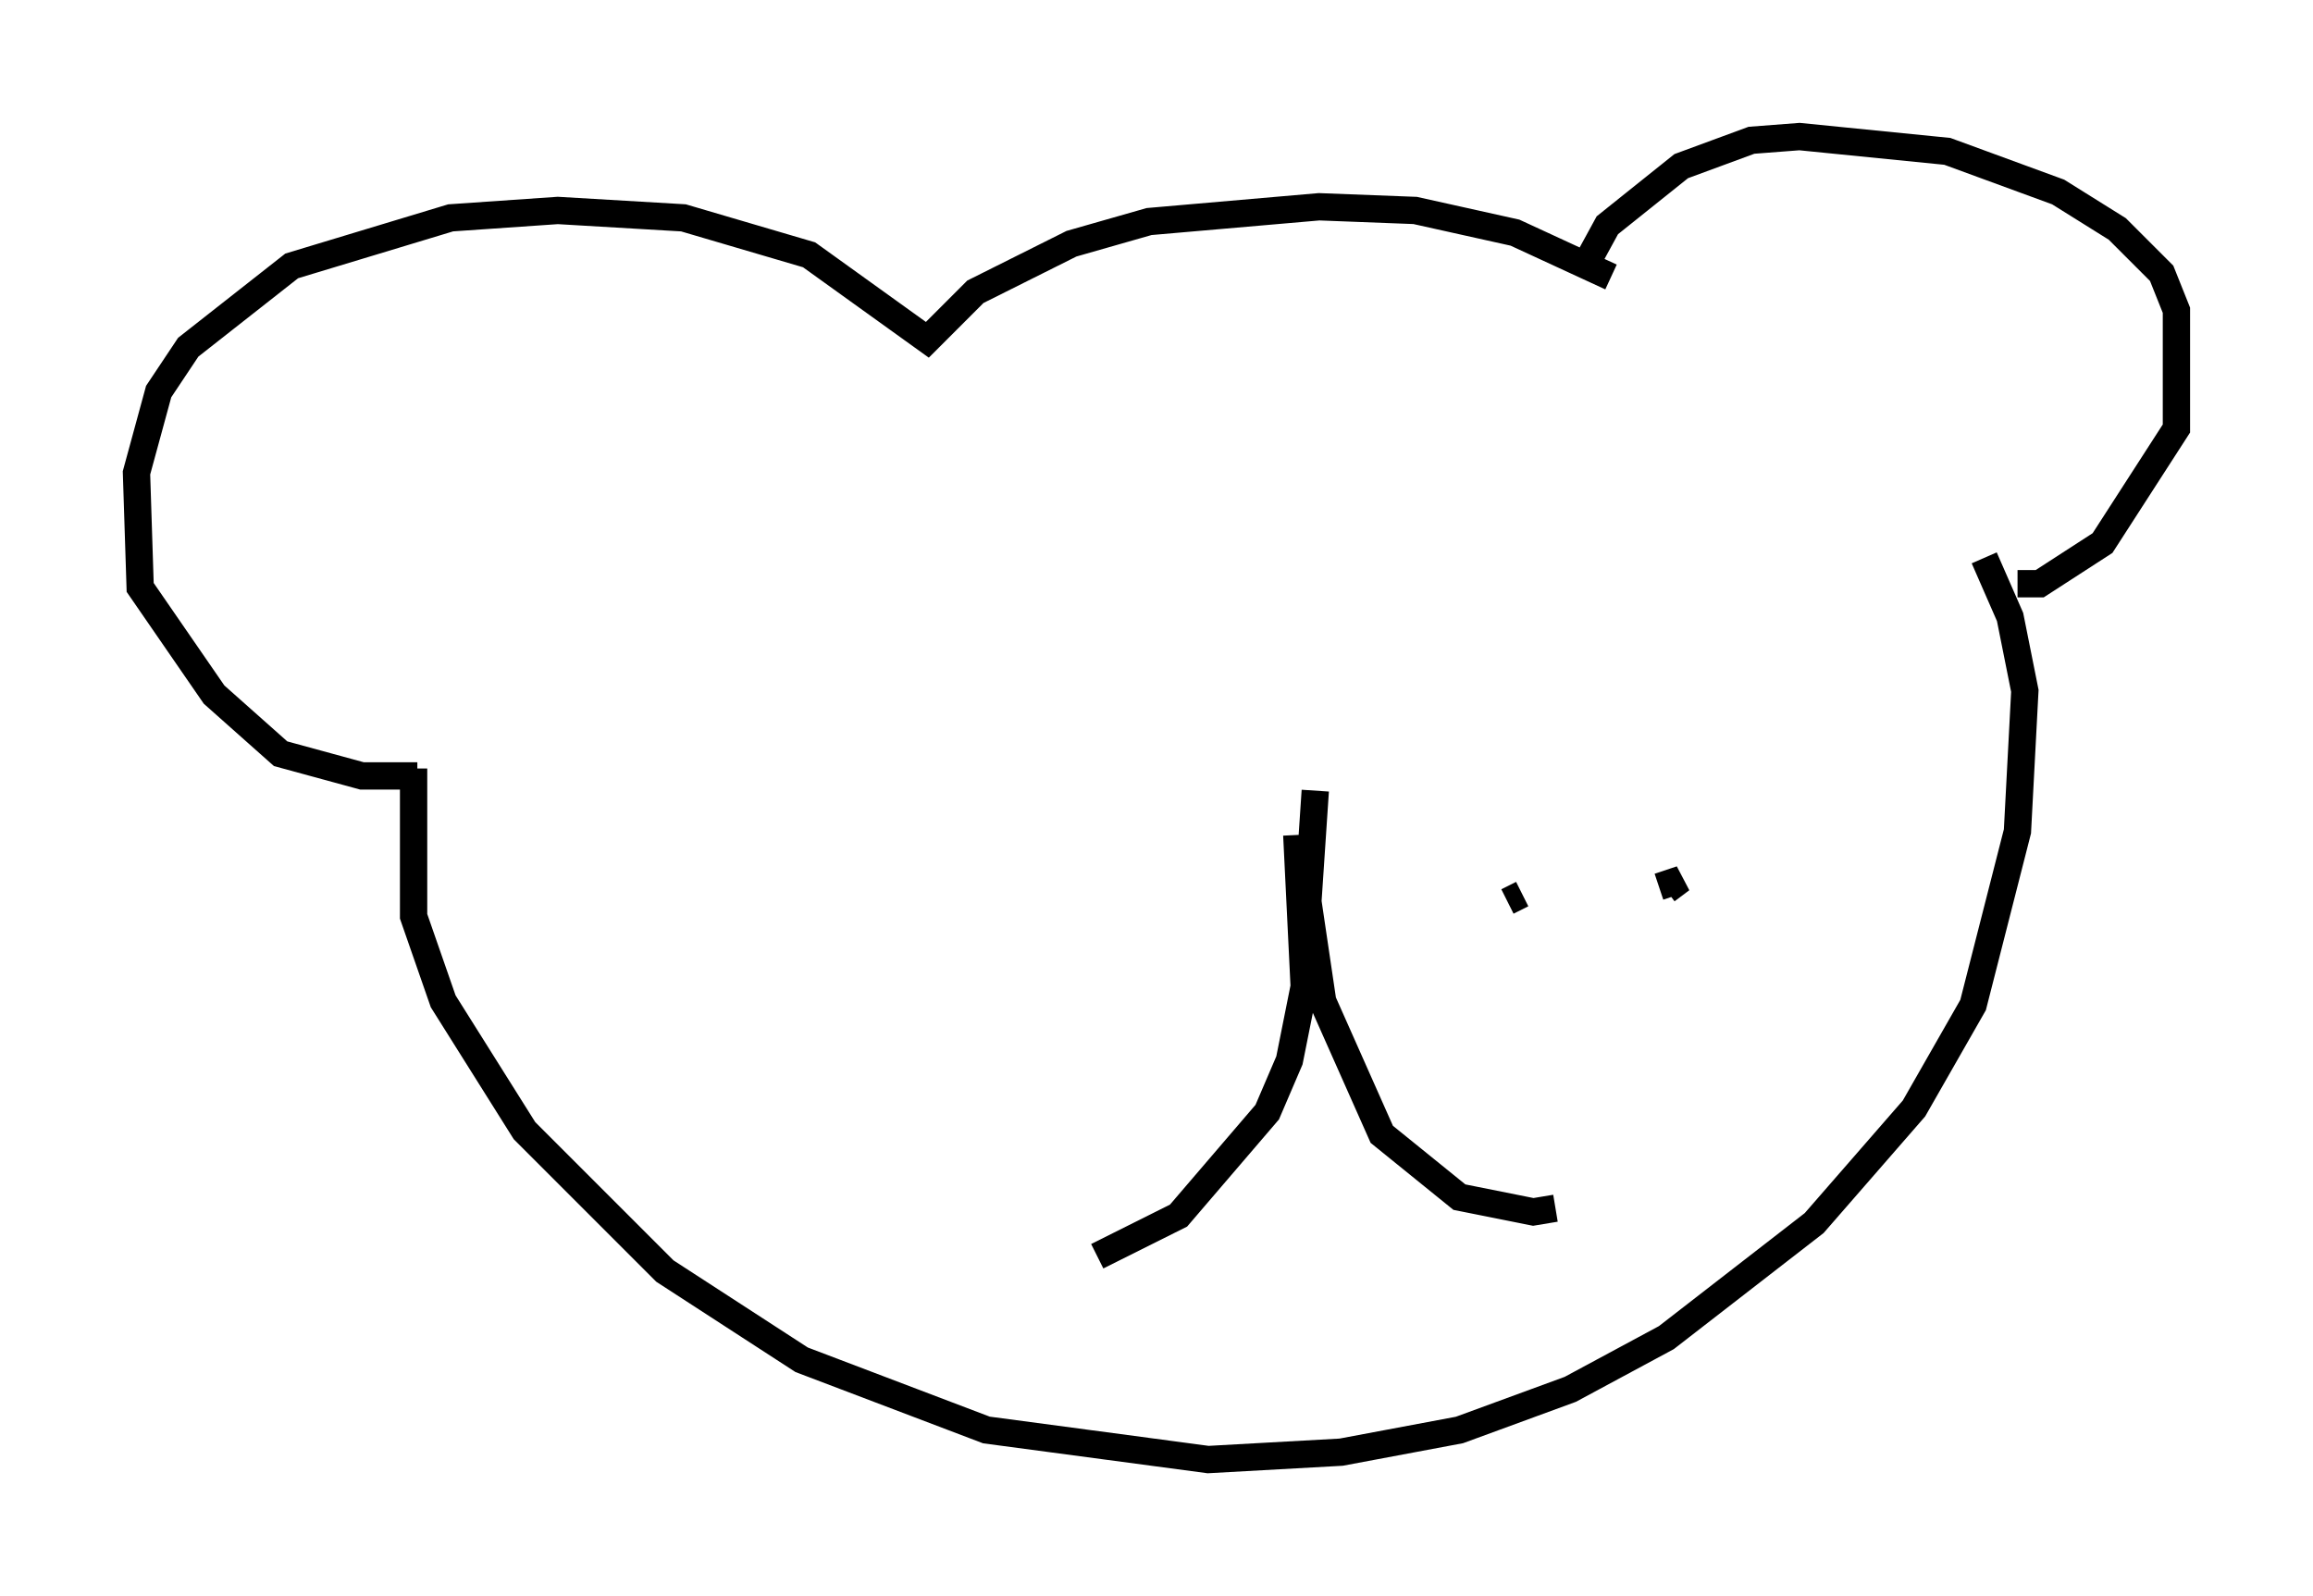 <?xml version="1.0" encoding="utf-8" ?>
<svg baseProfile="full" height="58.443" version="1.1" width="84.695" xmlns="http://www.w3.org/2000/svg" xmlns:ev="http://www.w3.org/2001/xml-events" xmlns:xlink="http://www.w3.org/1999/xlink"><defs /><rect fill="white" height="58.443" width="84.695" x="0" y="0" /><path d="M40.182, 44.648 m0.0, 0.0 m17.862, -34.912 l0.812, -1.488 2.706, -2.165 l2.571, -0.947 1.759, -0.135 l5.413, 0.541 4.059, 1.488 l2.165, 1.353 1.624, 1.624 l0.541, 1.353 0.0, 4.33 l-2.706, 4.195 -2.3, 1.488 l-0.812, 0.0 m-14.885, -11.231 l-3.518, -1.624 -3.654, -0.812 l-3.518, -0.135 -6.225, 0.541 l-2.842, 0.812 -3.518, 1.759 l-1.759, 1.759 -4.33, -3.112 l-4.601, -1.353 -4.601, -0.271 l-3.924, 0.271 -5.819, 1.759 l-3.789, 2.977 -1.083, 1.624 l-0.812, 2.977 0.135, 4.195 l2.706, 3.924 2.436, 2.165 l2.977, 0.812 2.03, 0.0 m57.374, -7.984 l0.947, 2.165 0.541, 2.706 l-0.271, 5.142 -1.624, 6.36 l-2.165, 3.789 -3.654, 4.195 l-5.413, 4.195 -3.518, 1.894 l-4.059, 1.488 -4.33, 0.812 l-4.871, 0.271 -8.119, -1.083 l-6.766, -2.571 -5.007, -3.248 l-5.142, -5.142 -2.977, -4.736 l-1.083, -3.112 0.0, -5.413 m33.017, 0.812 l-0.271, 4.059 0.541, 3.654 l2.165, 4.871 2.842, 2.3 l2.706, 0.541 0.812, -0.135 m-9.472, -13.667 l0.271, 5.548 -0.541, 2.706 l-0.812, 1.894 -3.248, 3.789 l-2.977, 1.488 m20.839, -13.396 l0.541, -0.406 -0.812, 0.271 m-5.548, 0.541 l0.541, -0.271 " fill="none" stroke="black" stroke-width="1" /></svg>